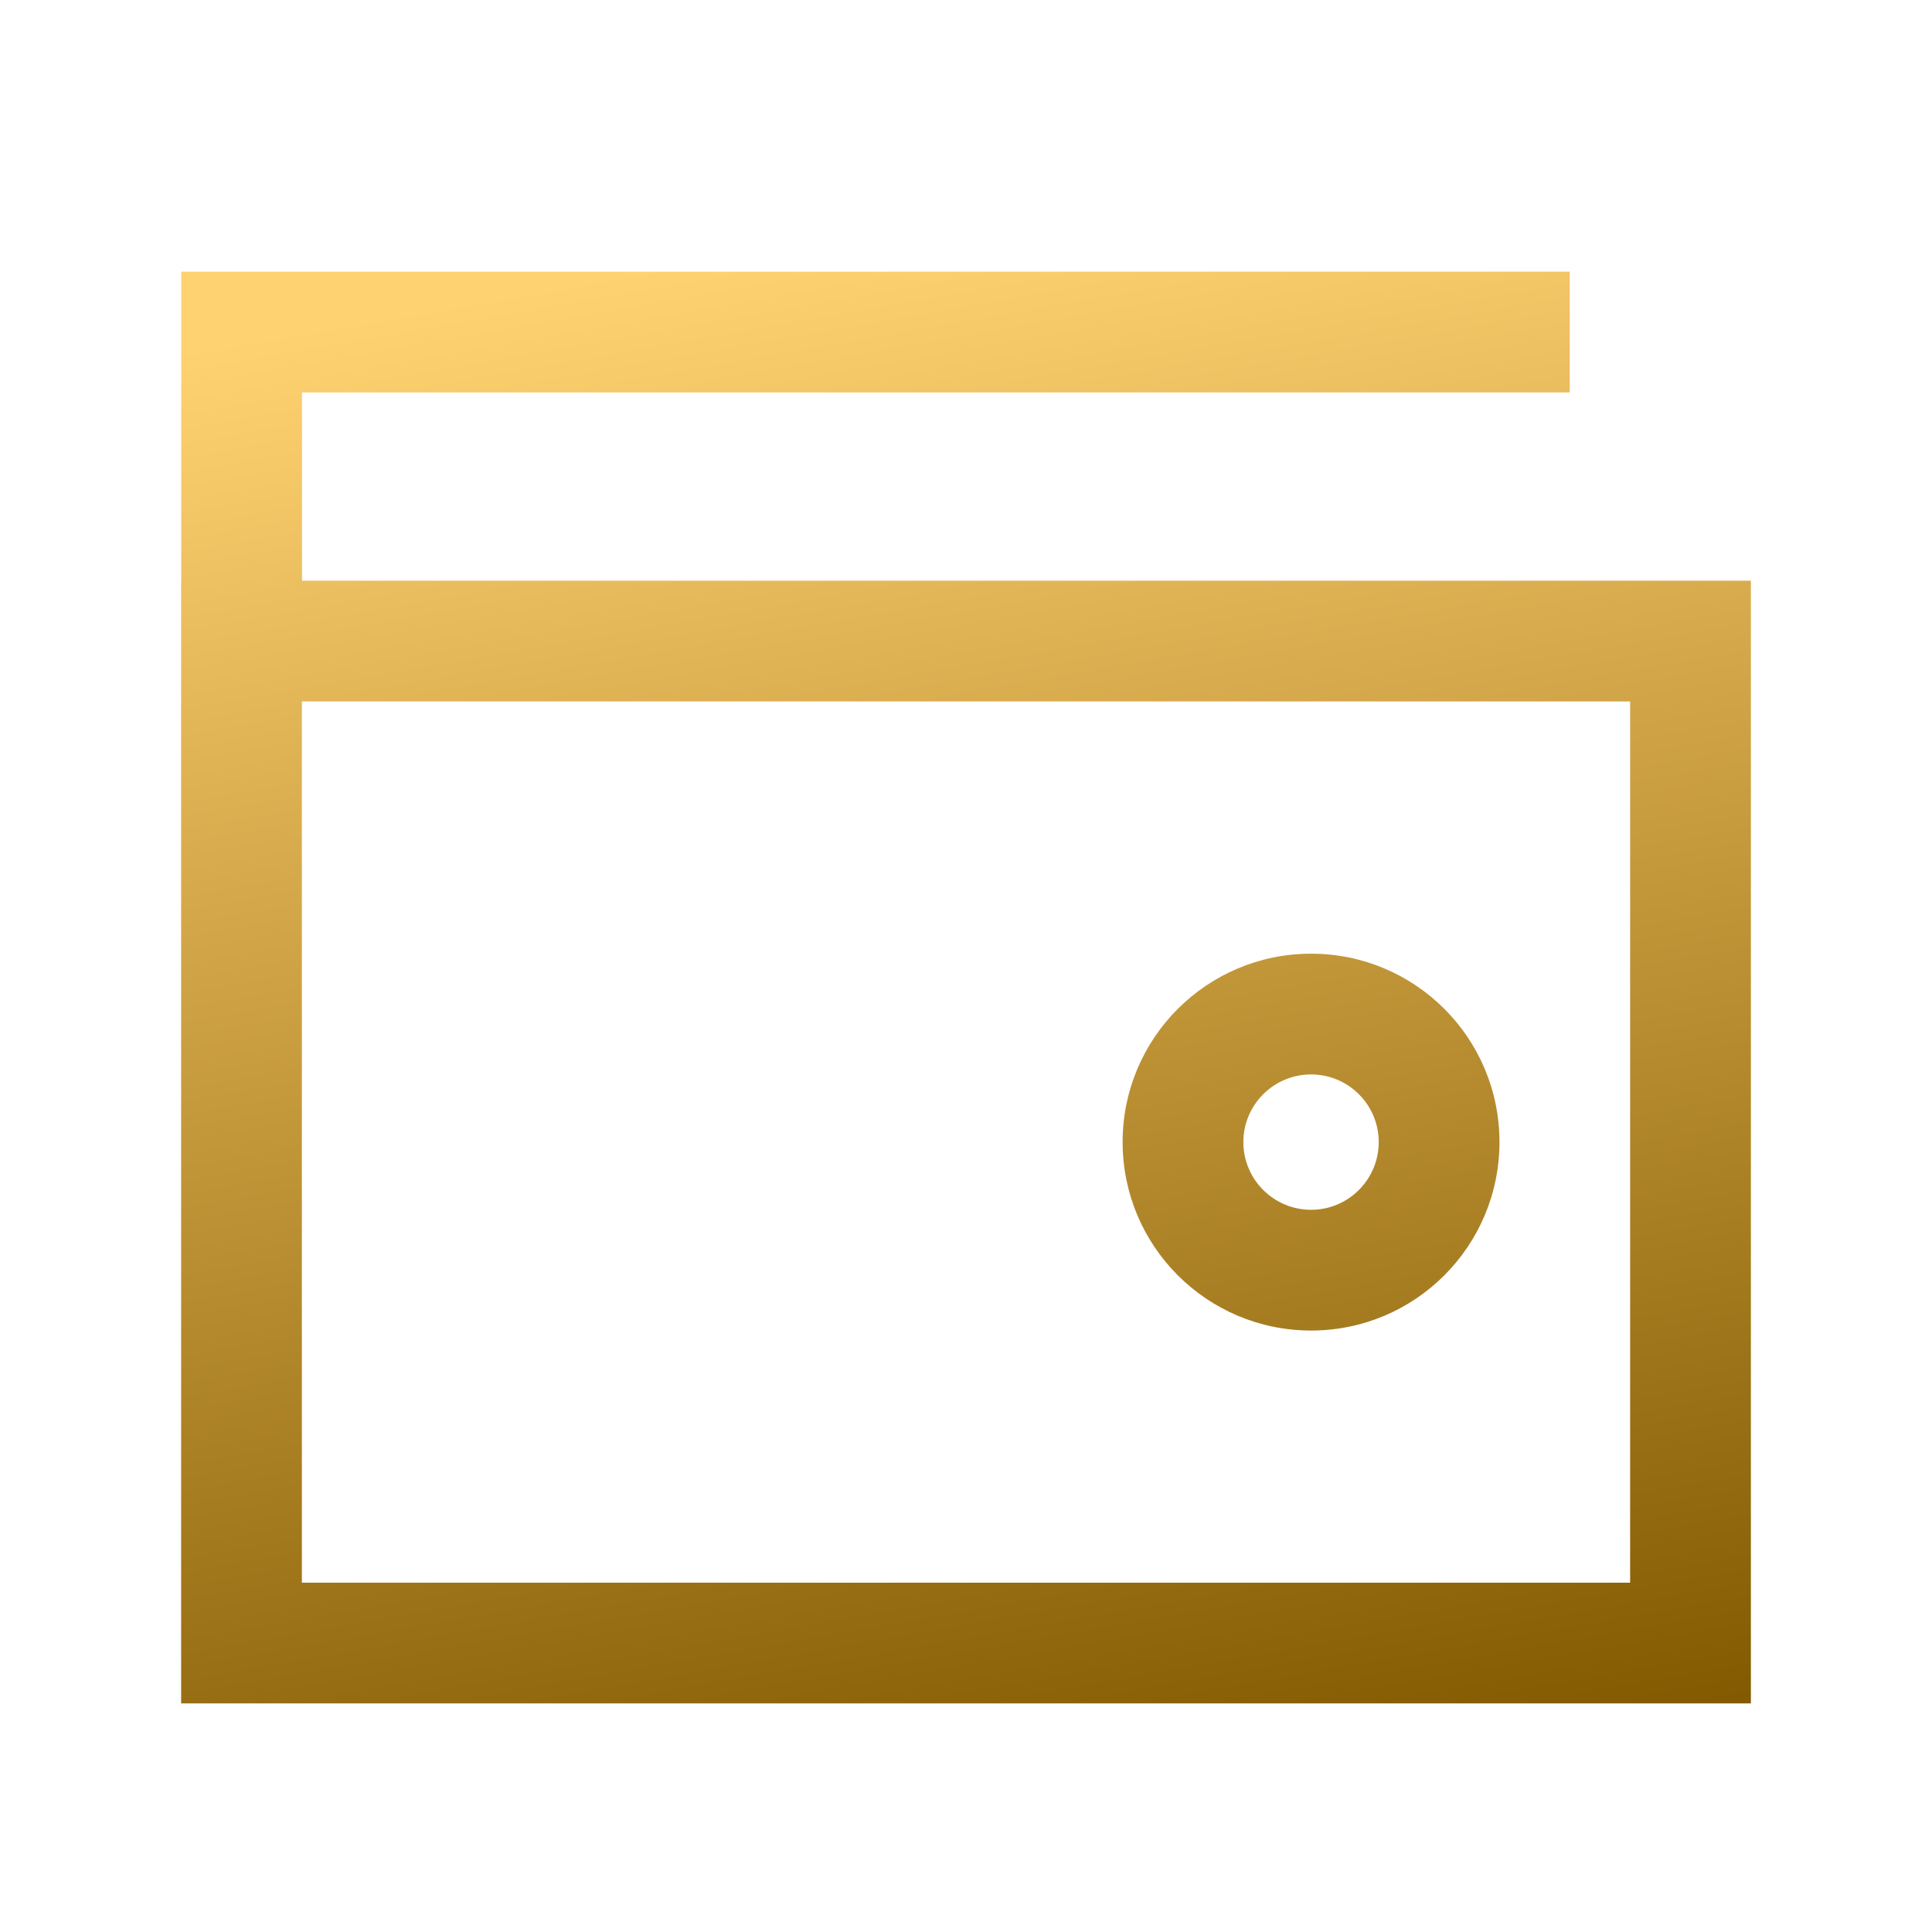 <svg width="16" height="16" viewBox="0 0 16 16" fill="none" xmlns="http://www.w3.org/2000/svg">
<path fill-rule="evenodd" clip-rule="evenodd" d="M14.5 13.107L14.5 14.107L13.5 14.107L2.5 14.107L1.5 14.107L1.5 13.107L1.5 5.809L1.5 4.809L1.501 4.809L1.501 2.75L1.501 2.25L2.001 2.25L13 2.25L13 3.25L2.501 3.25L2.501 4.809L13.5 4.809L14.5 4.809L14.5 5.809L14.5 13.107ZM13.5 5.809L2.5 5.809L2.5 13.107L13.5 13.107L13.5 5.809ZM10.858 10.019C11.167 10.019 11.418 9.768 11.418 9.458C11.418 9.149 11.167 8.898 10.858 8.898C10.548 8.898 10.297 9.149 10.297 9.458C10.297 9.768 10.548 10.019 10.858 10.019ZM10.858 11.019C11.72 11.019 12.418 10.32 12.418 9.458C12.418 8.596 11.72 7.898 10.858 7.898C9.996 7.898 9.297 8.596 9.297 9.458C9.297 10.32 9.996 11.019 10.858 11.019Z" fill="url(#paint0_linear)"/>
<defs>
<linearGradient id="paint0_linear" x1="8.799" y1="16.25" x2="6.315" y2="2.061" gradientUnits="userSpaceOnUse">
<stop offset="0.075" stop-color="#825900"/>
<stop offset="1" stop-color="#FFD271"/>
</linearGradient>
</defs>
</svg>
